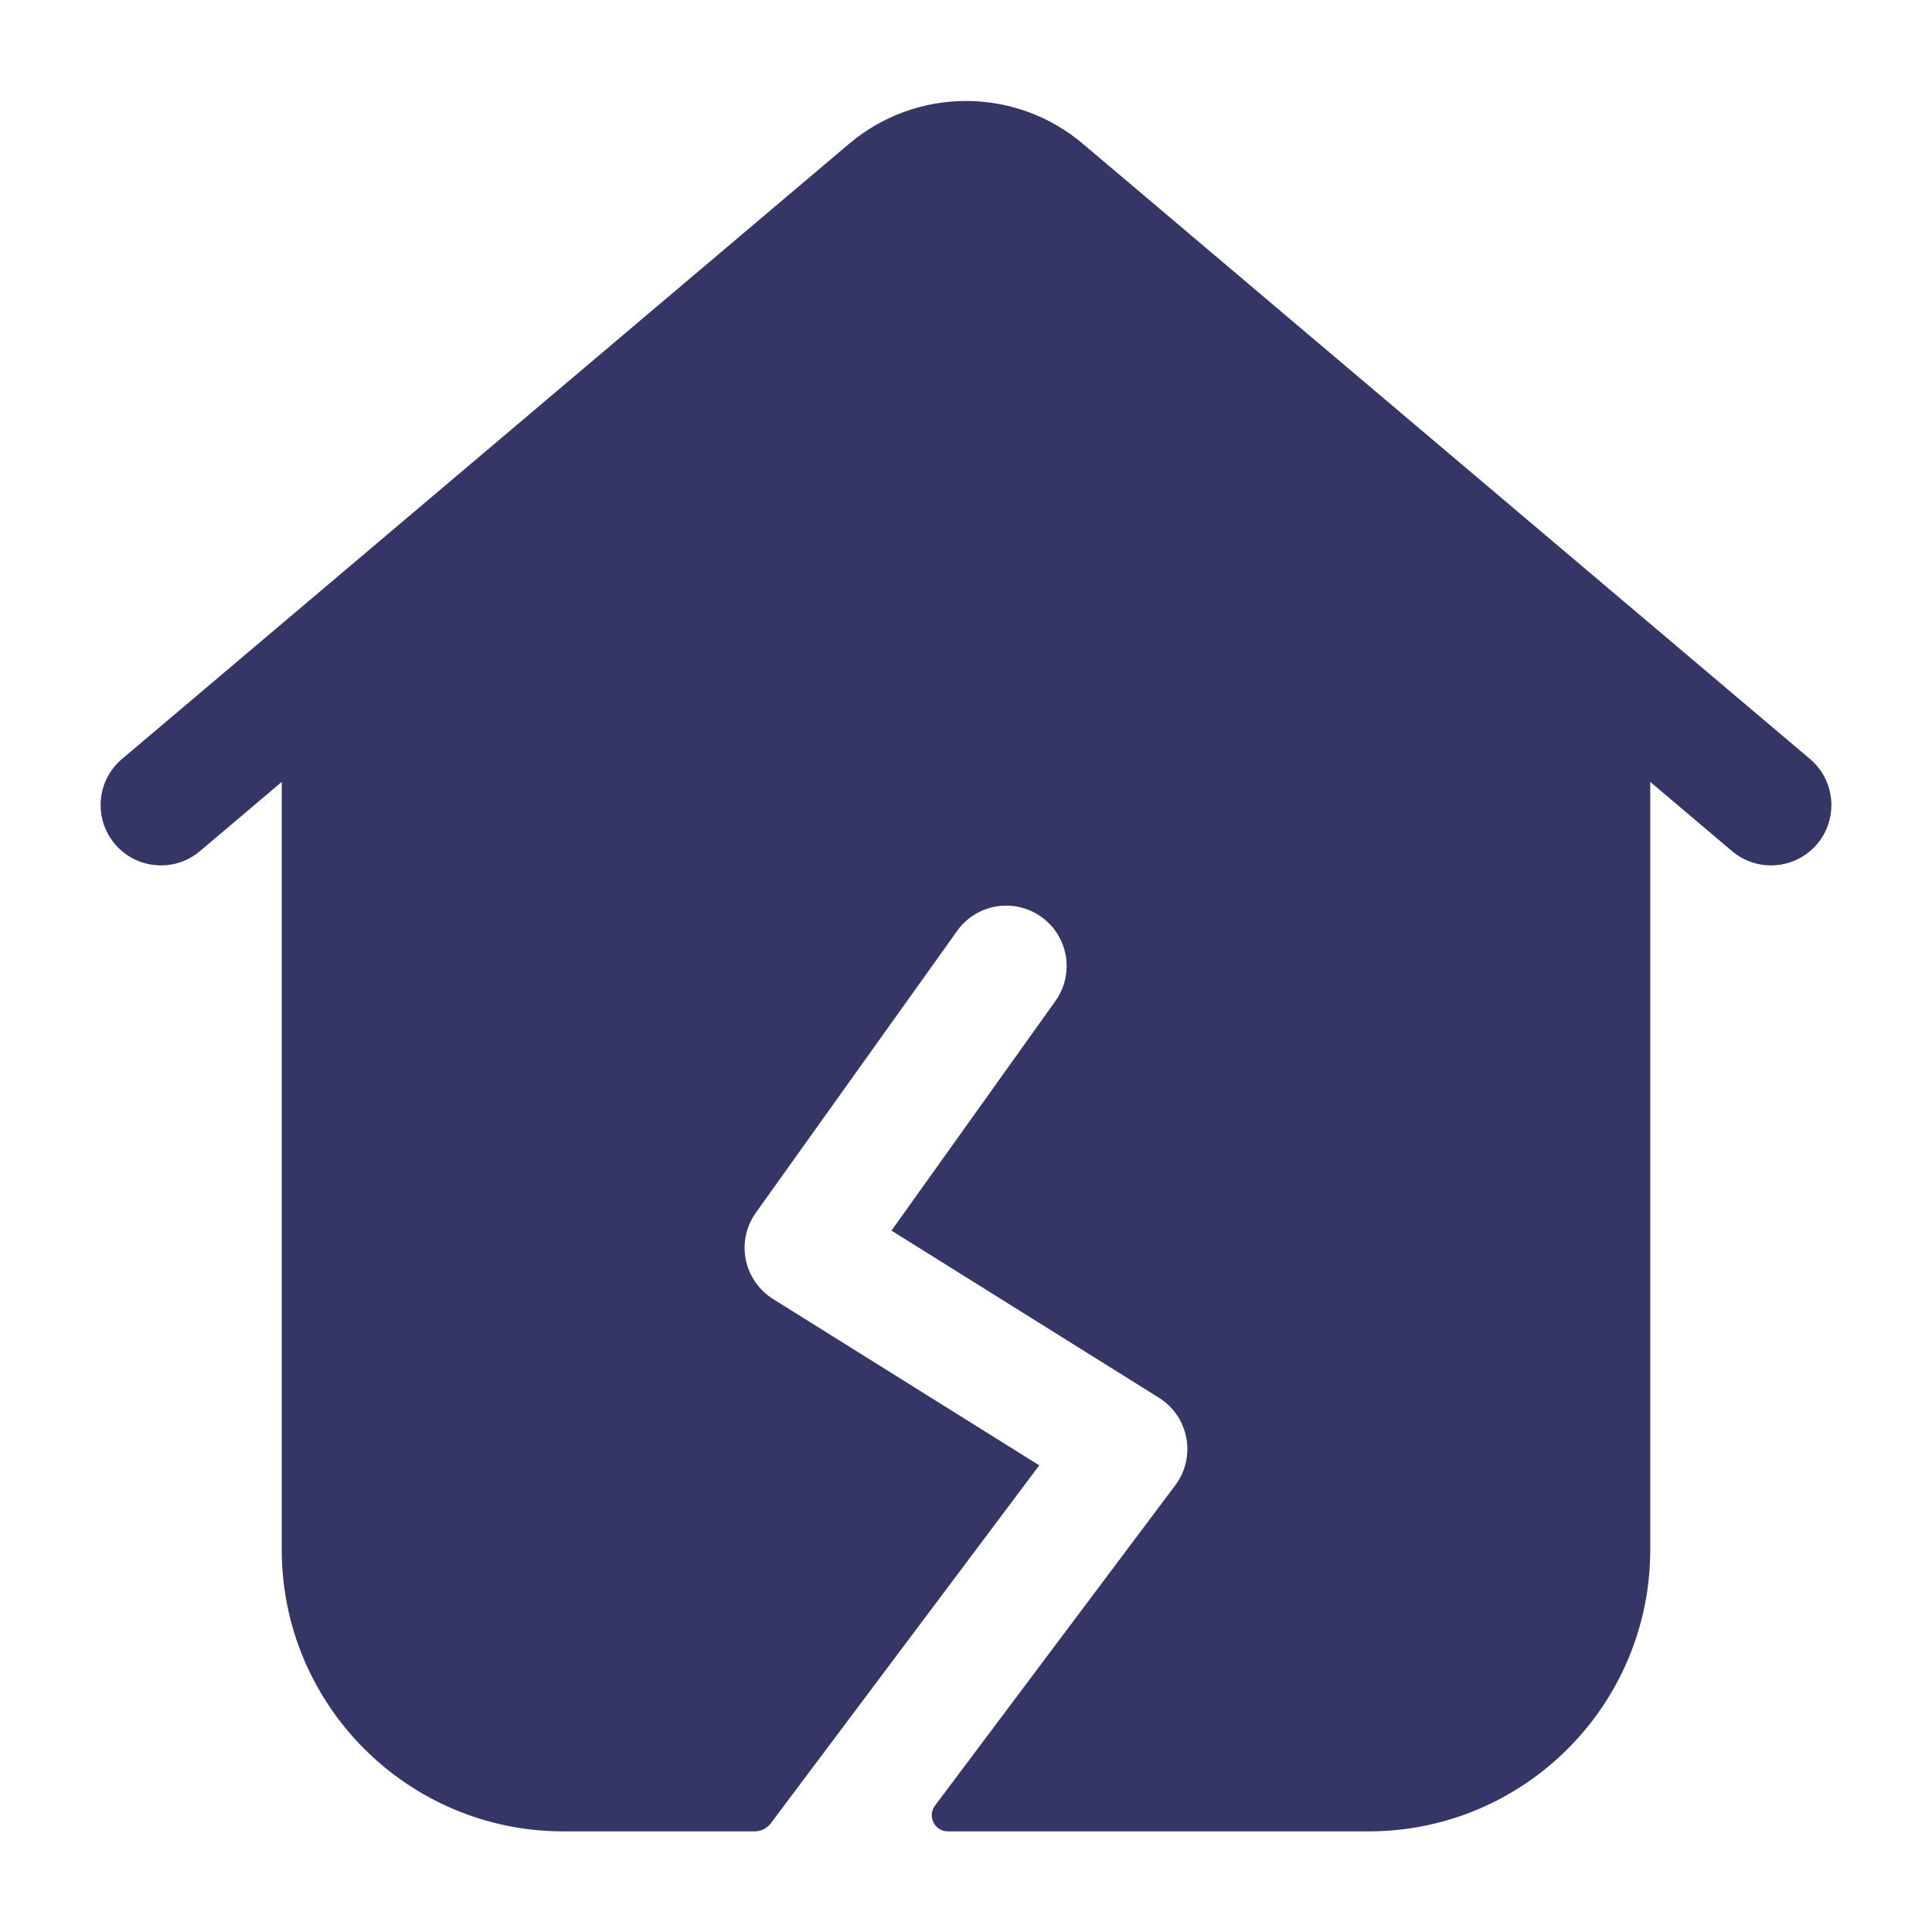 <svg width="24" height="24" viewBox="0 0 24 24" fill="none" xmlns="http://www.w3.org/2000/svg">
<path d="M10.547 1.787C11.386 1.077 12.614 1.077 13.453 1.787L22.484 9.428C22.801 9.695 22.84 10.168 22.573 10.485C22.305 10.801 21.832 10.84 21.516 10.573L20.5 9.713V19.25C20.5 21.183 18.933 22.75 17 22.75H11.775C11.61 22.75 11.516 22.562 11.615 22.43L14.6 18.45C14.726 18.282 14.776 18.069 14.737 17.863C14.699 17.656 14.575 17.475 14.398 17.364L11.074 15.287L13.11 12.436C13.351 12.099 13.273 11.63 12.936 11.39C12.599 11.149 12.13 11.227 11.89 11.564L9.39 15.064C9.269 15.232 9.224 15.443 9.264 15.646C9.305 15.849 9.427 16.026 9.602 16.136L12.91 18.203L9.575 22.65C9.528 22.713 9.454 22.75 9.375 22.75H7C5.067 22.75 3.5 21.183 3.5 19.25V9.713L2.484 10.573C2.168 10.84 1.695 10.801 1.427 10.485C1.16 10.168 1.199 9.695 1.516 9.428L10.547 1.787Z" fill="#353566"/>
</svg>
